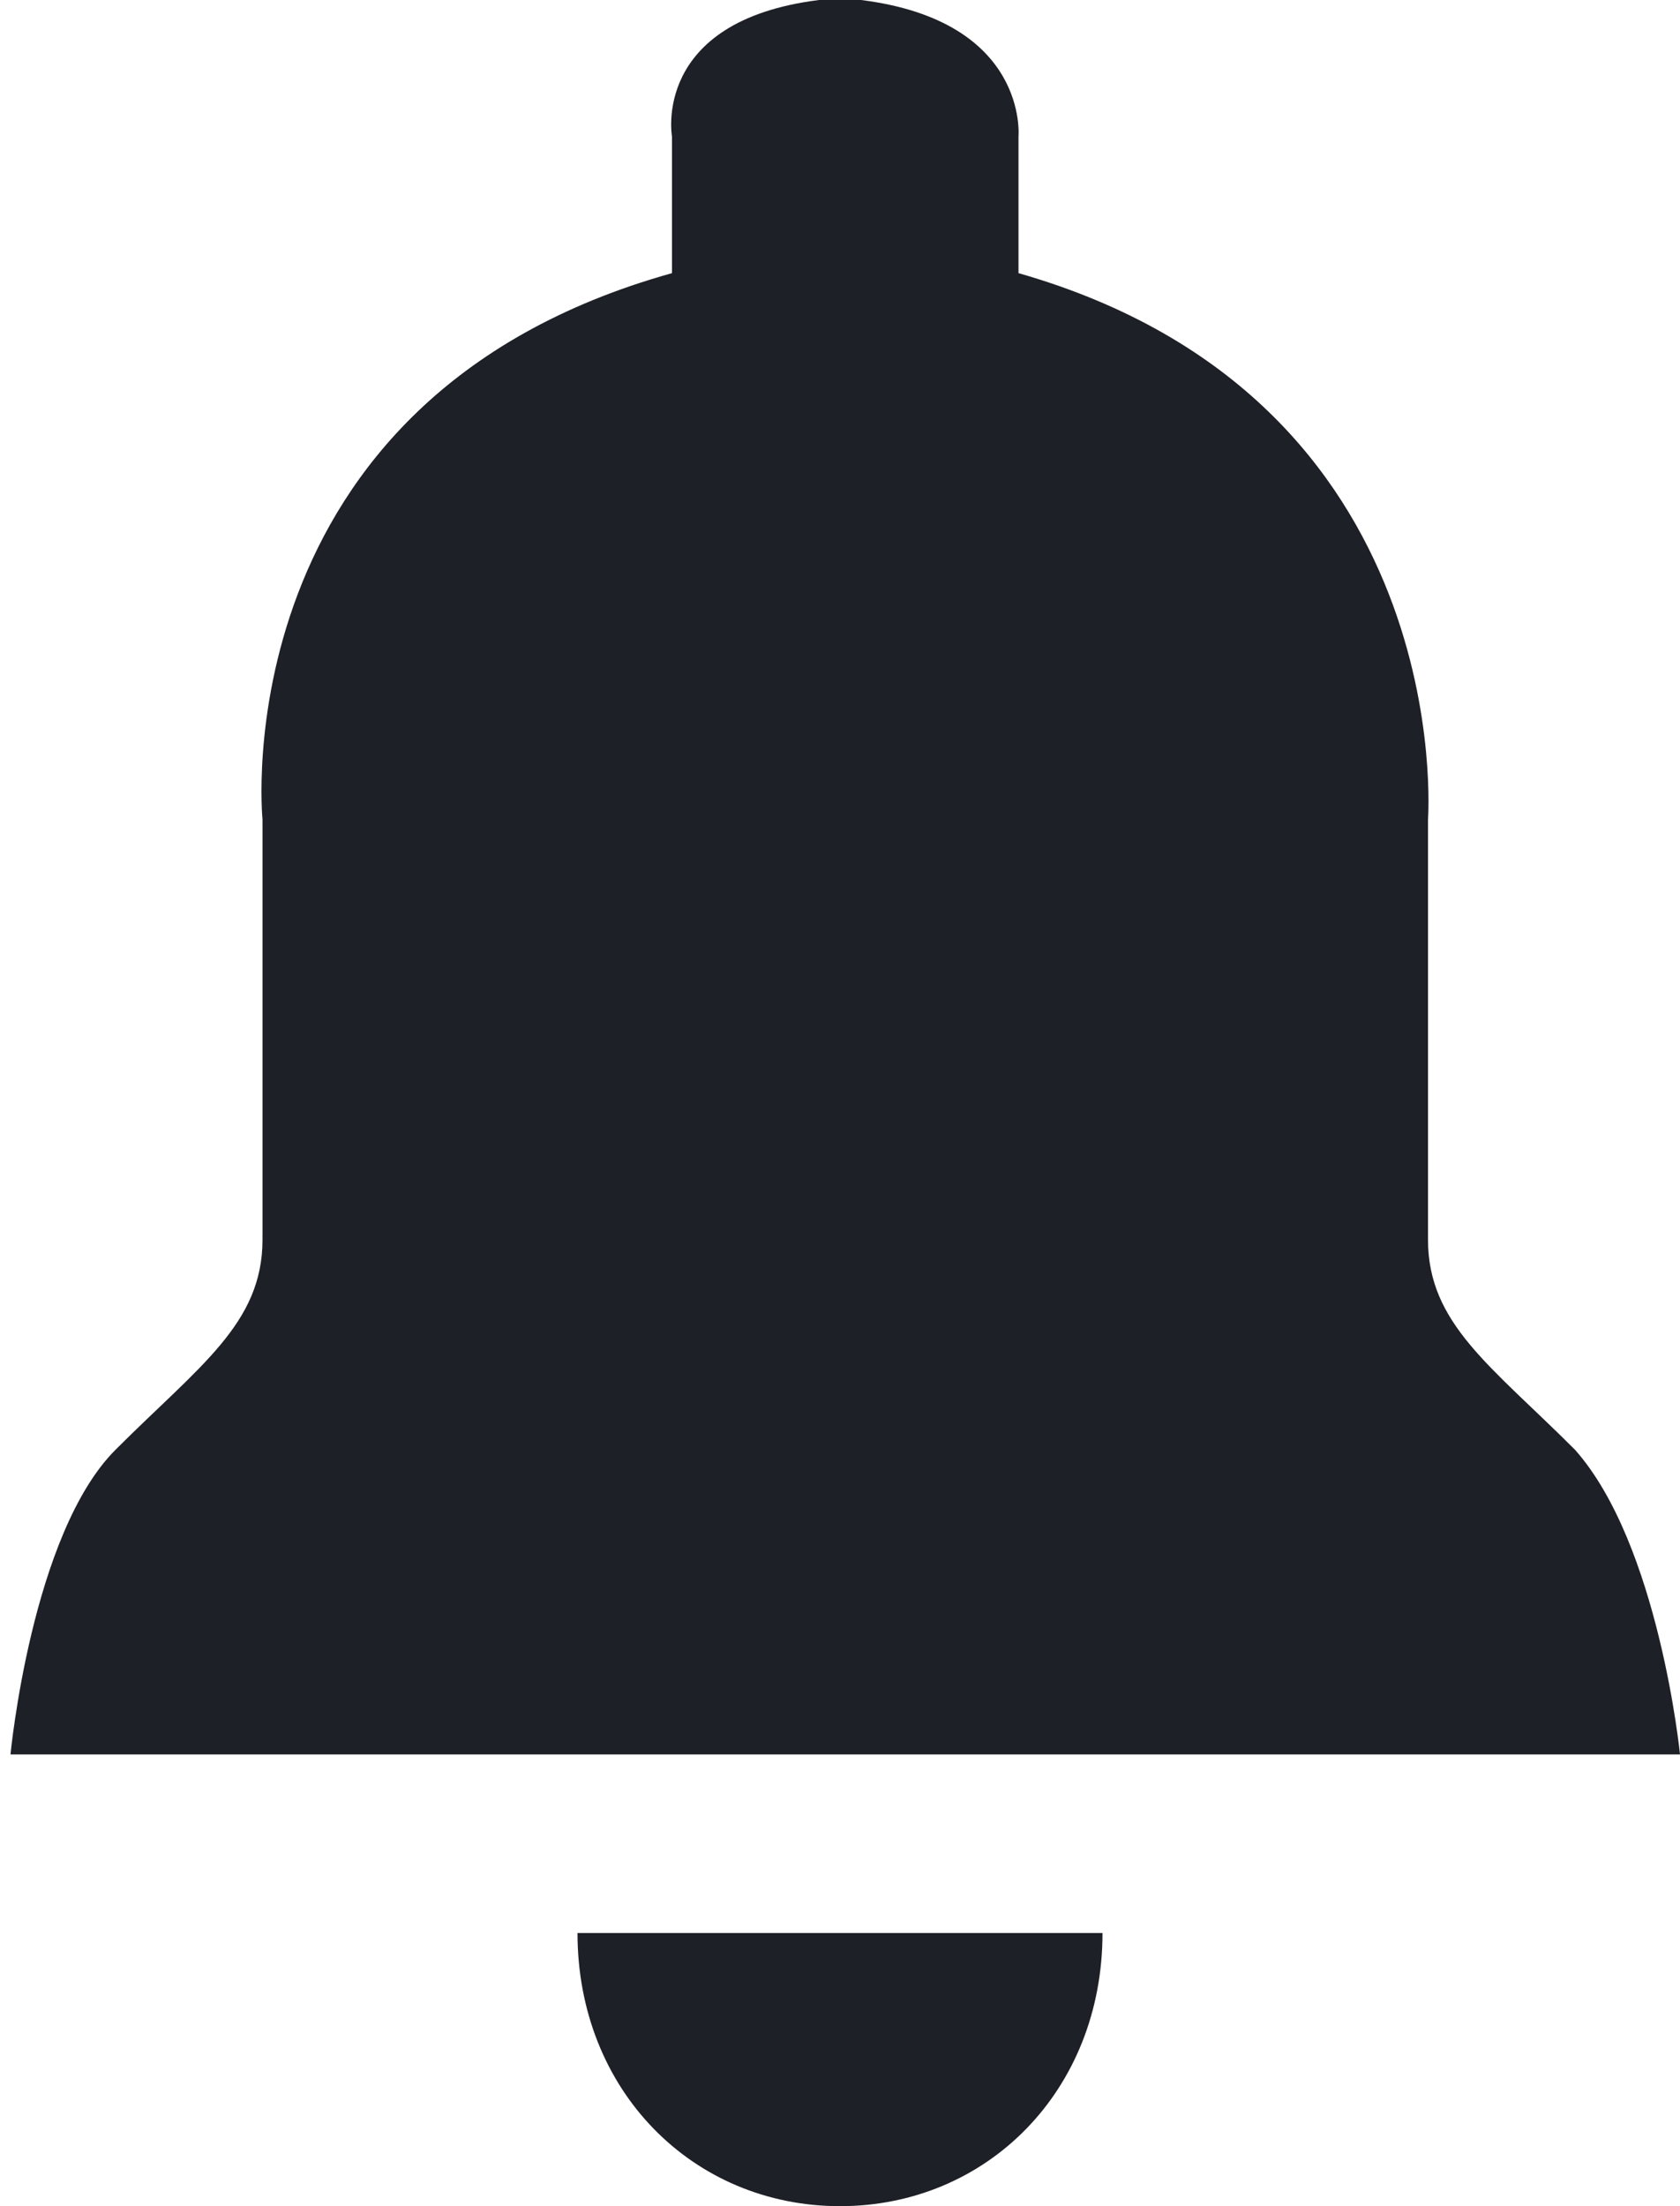 <?xml version="1.0" encoding="utf-8"?>
<!-- Generator: Adobe Illustrator 18.0.0, SVG Export Plug-In . SVG Version: 6.00 Build 0)  -->
<!DOCTYPE svg PUBLIC "-//W3C//DTD SVG 1.1//EN" "http://www.w3.org/Graphics/SVG/1.1/DTD/svg11.dtd">
<svg version="1.1" id="Слой_1" xmlns="http://www.w3.org/2000/svg" xmlns:xlink="http://www.w3.org/1999/xlink" x="0px" y="0px"
	 width="16px" height="21px" viewBox="0 0 16 21" enable-background="new 0 0 16 21" xml:space="preserve">
<g>
	<g>
		<path fill="#1D2026" d="M8.2,16.7H16c0,0-0.2-2-1-2.9c-0.8-0.8-1.4-1.2-1.4-2c0-0.8,0-4,0-4s0.3-4-3.9-5.2c0-0.5,0-1.3,0-1.3
			S9.8,0.2,8.2,0c0,0,0,0,0,0C8.1,0,8.1,0,8,0C7.9,0,7.9,0,7.8,0c0,0,0,0,0,0C6.2,0.2,6.4,1.3,6.4,1.3s0,0.8,0,1.3
			C2.1,3.8,2.5,7.8,2.5,7.8s0,3.2,0,4c0,0.8-0.6,1.2-1.4,2c-0.8,0.8-1,2.9-1,2.9h7.8H8.2z M8,21c1.4,0,2.5-1.1,2.5-2.6h-5
			C5.5,19.9,6.6,21,8,21z"/>
	</g>
</g>
</svg>
